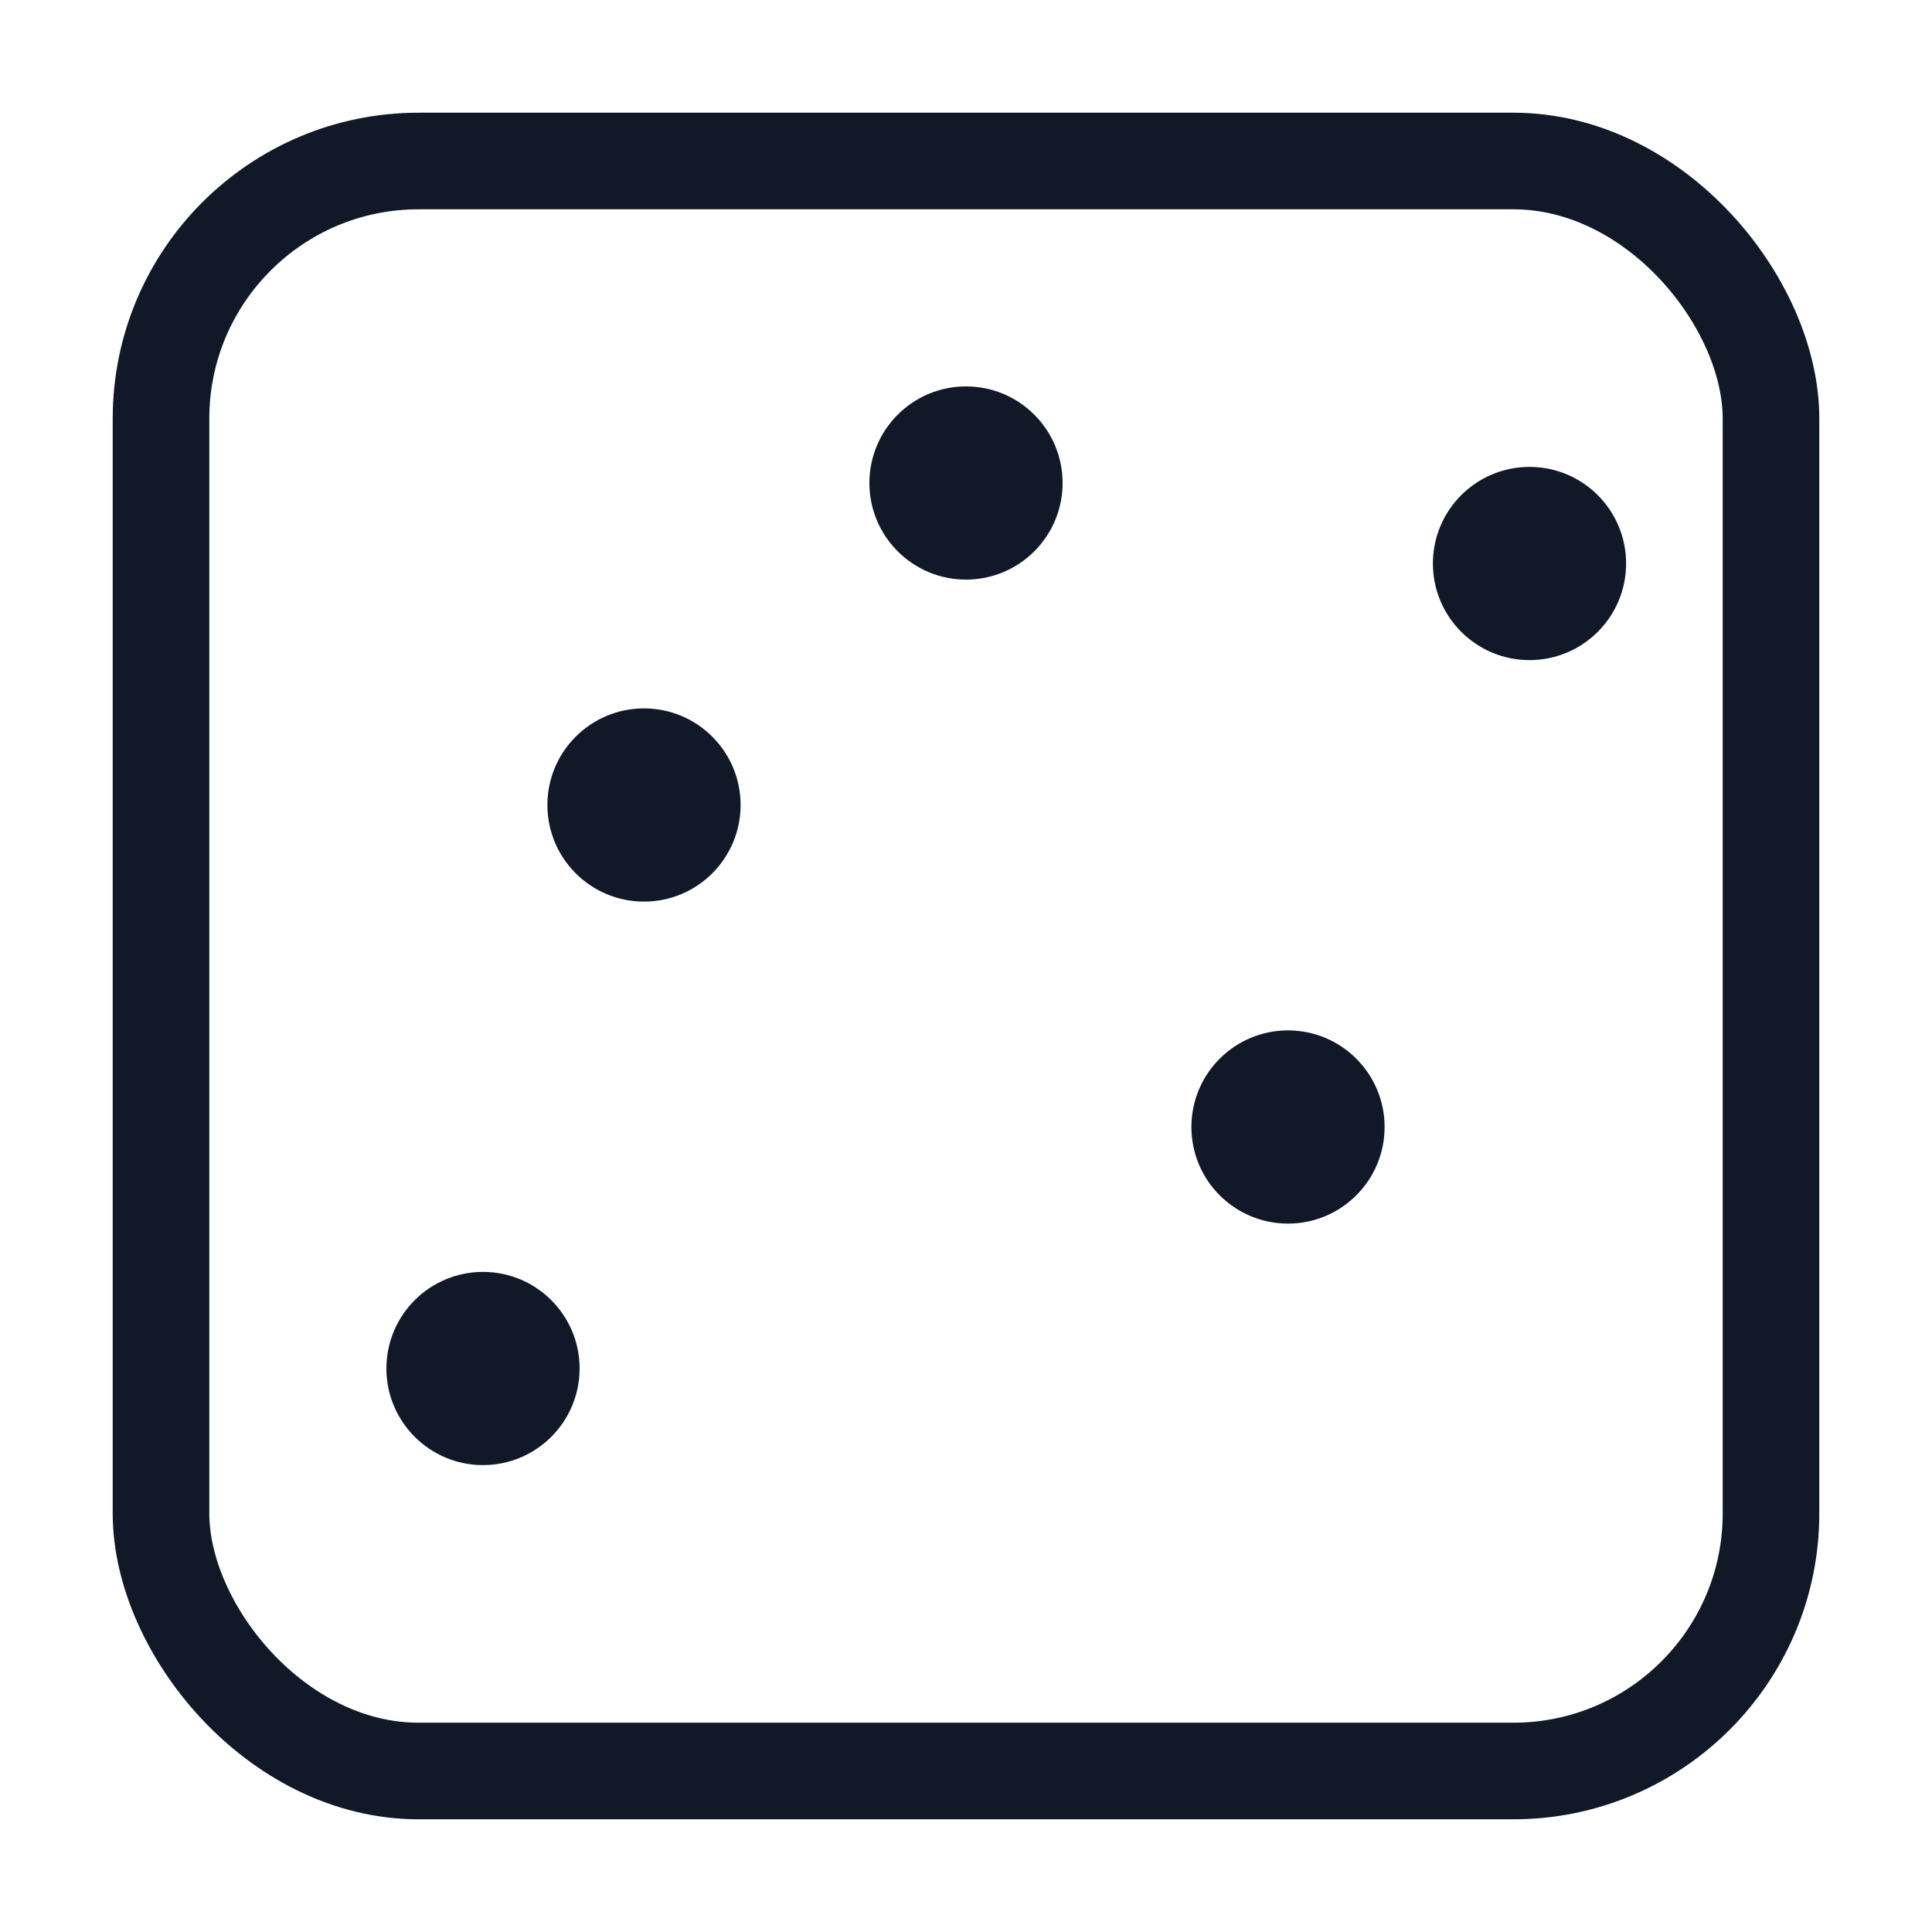 ﻿<svg width="120" height="120" viewBox="0 0 120 120" xmlns="http://www.w3.org/2000/svg" fill="none">
  <rect x="10" y="10" width="100" height="100" rx="16" stroke="#111827" stroke-width="6"/>
  <circle cx="40" cy="50" r="6" fill="#111827"/>
  <circle cx="80" cy="70" r="6" fill="#111827"/>
  <circle cx="60" cy="30" r="6" fill="#111827"/>
  <circle cx="30" cy="85" r="6" fill="#111827"/>
  <circle cx="95" cy="35" r="6" fill="#111827"/>
</svg>
